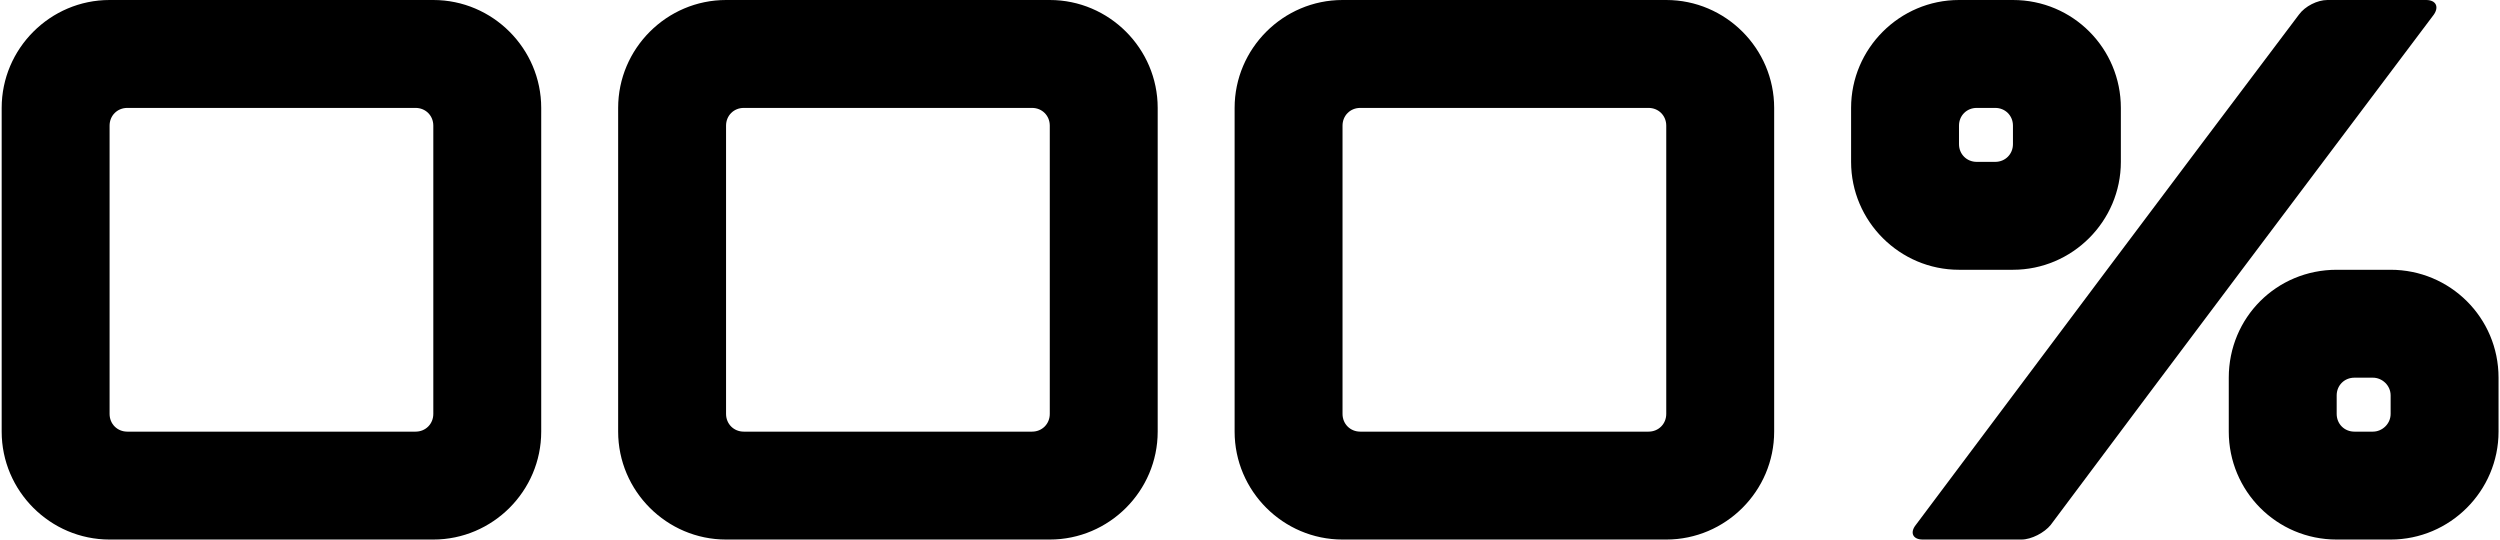 <svg width="746" height="161" viewBox="0 0 746 161" fill="none" xmlns="http://www.w3.org/2000/svg">
<path d="M0.5 128.8V32.2C0.5 14.49 14.99 -1.09673e-05 32.7 -1.09673e-05H129.3C147.01 -1.09673e-05 161.5 14.49 161.5 32.2V128.8C161.5 146.51 147.01 161 129.3 161H32.7C14.99 161 0.5 146.51 0.5 128.8ZM37.99 128.8H124.01C127 128.8 129.3 126.5 129.3 123.51V37.49C129.3 34.5 127 32.2 124.01 32.2H37.99C35 32.2 32.7 34.5 32.7 37.49V123.51C32.7 126.5 35 128.8 37.99 128.8ZM184.455 128.8V32.2C184.455 14.49 198.945 -1.09673e-05 216.655 -1.09673e-05H313.255C330.965 -1.09673e-05 345.455 14.49 345.455 32.2V128.8C345.455 146.51 330.965 161 313.255 161H216.655C198.945 161 184.455 146.51 184.455 128.8ZM221.945 128.8H307.965C310.955 128.8 313.255 126.5 313.255 123.51V37.49C313.255 34.5 310.955 32.2 307.965 32.2H221.945C218.955 32.2 216.655 34.5 216.655 37.49V123.51C216.655 126.5 218.955 128.8 221.945 128.8ZM368.41 128.8V32.2C368.41 14.49 382.9 -1.09673e-05 400.61 -1.09673e-05H497.21C514.92 -1.09673e-05 529.41 14.49 529.41 32.2V128.8C529.41 146.51 514.92 161 497.21 161H400.61C382.9 161 368.41 146.51 368.41 128.8ZM405.9 128.8H491.92C494.91 128.8 497.21 126.5 497.21 123.51V37.49C497.21 34.5 494.91 32.2 491.92 32.2H405.9C402.91 32.2 400.61 34.5 400.61 37.49V123.51C400.61 126.5 402.91 128.8 405.9 128.8ZM584.565 -1.09673e-05H600.665C618.605 -1.09673e-05 632.865 14.49 632.865 32.2V48.3C632.865 66.01 618.375 80.5 600.665 80.5H584.565C566.855 80.5 552.365 66.01 552.365 48.3V32.2C552.365 14.49 566.855 -1.09673e-05 584.565 -1.09673e-05ZM573.755 161C570.765 161 569.845 158.93 571.685 156.63C612.165 102.58 646.435 56.81 685.995 4.37C687.835 1.84 691.515 -1.09673e-05 694.505 -1.09673e-05H723.945C726.935 -1.09673e-05 727.855 2.07 726.245 4.37C685.765 58.19 651.265 103.96 611.935 156.63C610.095 158.93 606.185 161 603.195 161H573.755ZM589.855 32.2C586.865 32.2 584.565 34.5 584.565 37.49V43.01C584.565 46 586.865 48.3 589.855 48.3H595.375C598.365 48.3 600.665 46 600.665 43.01V37.49C600.665 34.5 598.365 32.2 595.375 32.2H589.855ZM697.265 80.5H713.365C731.075 80.5 745.565 94.76 745.565 112.7V128.8C745.565 146.51 731.075 161 713.365 161H697.265C679.325 161 665.065 146.51 665.065 128.8V112.7C665.065 94.76 679.325 80.5 697.265 80.5ZM702.555 112.7C699.565 112.7 697.265 115 697.265 117.99V123.51C697.265 126.5 699.565 128.8 702.555 128.8H708.075C710.835 128.8 713.365 126.5 713.365 123.51V117.99C713.365 115 710.835 112.7 708.075 112.7H702.555Z" fill="black"/>
</svg>
